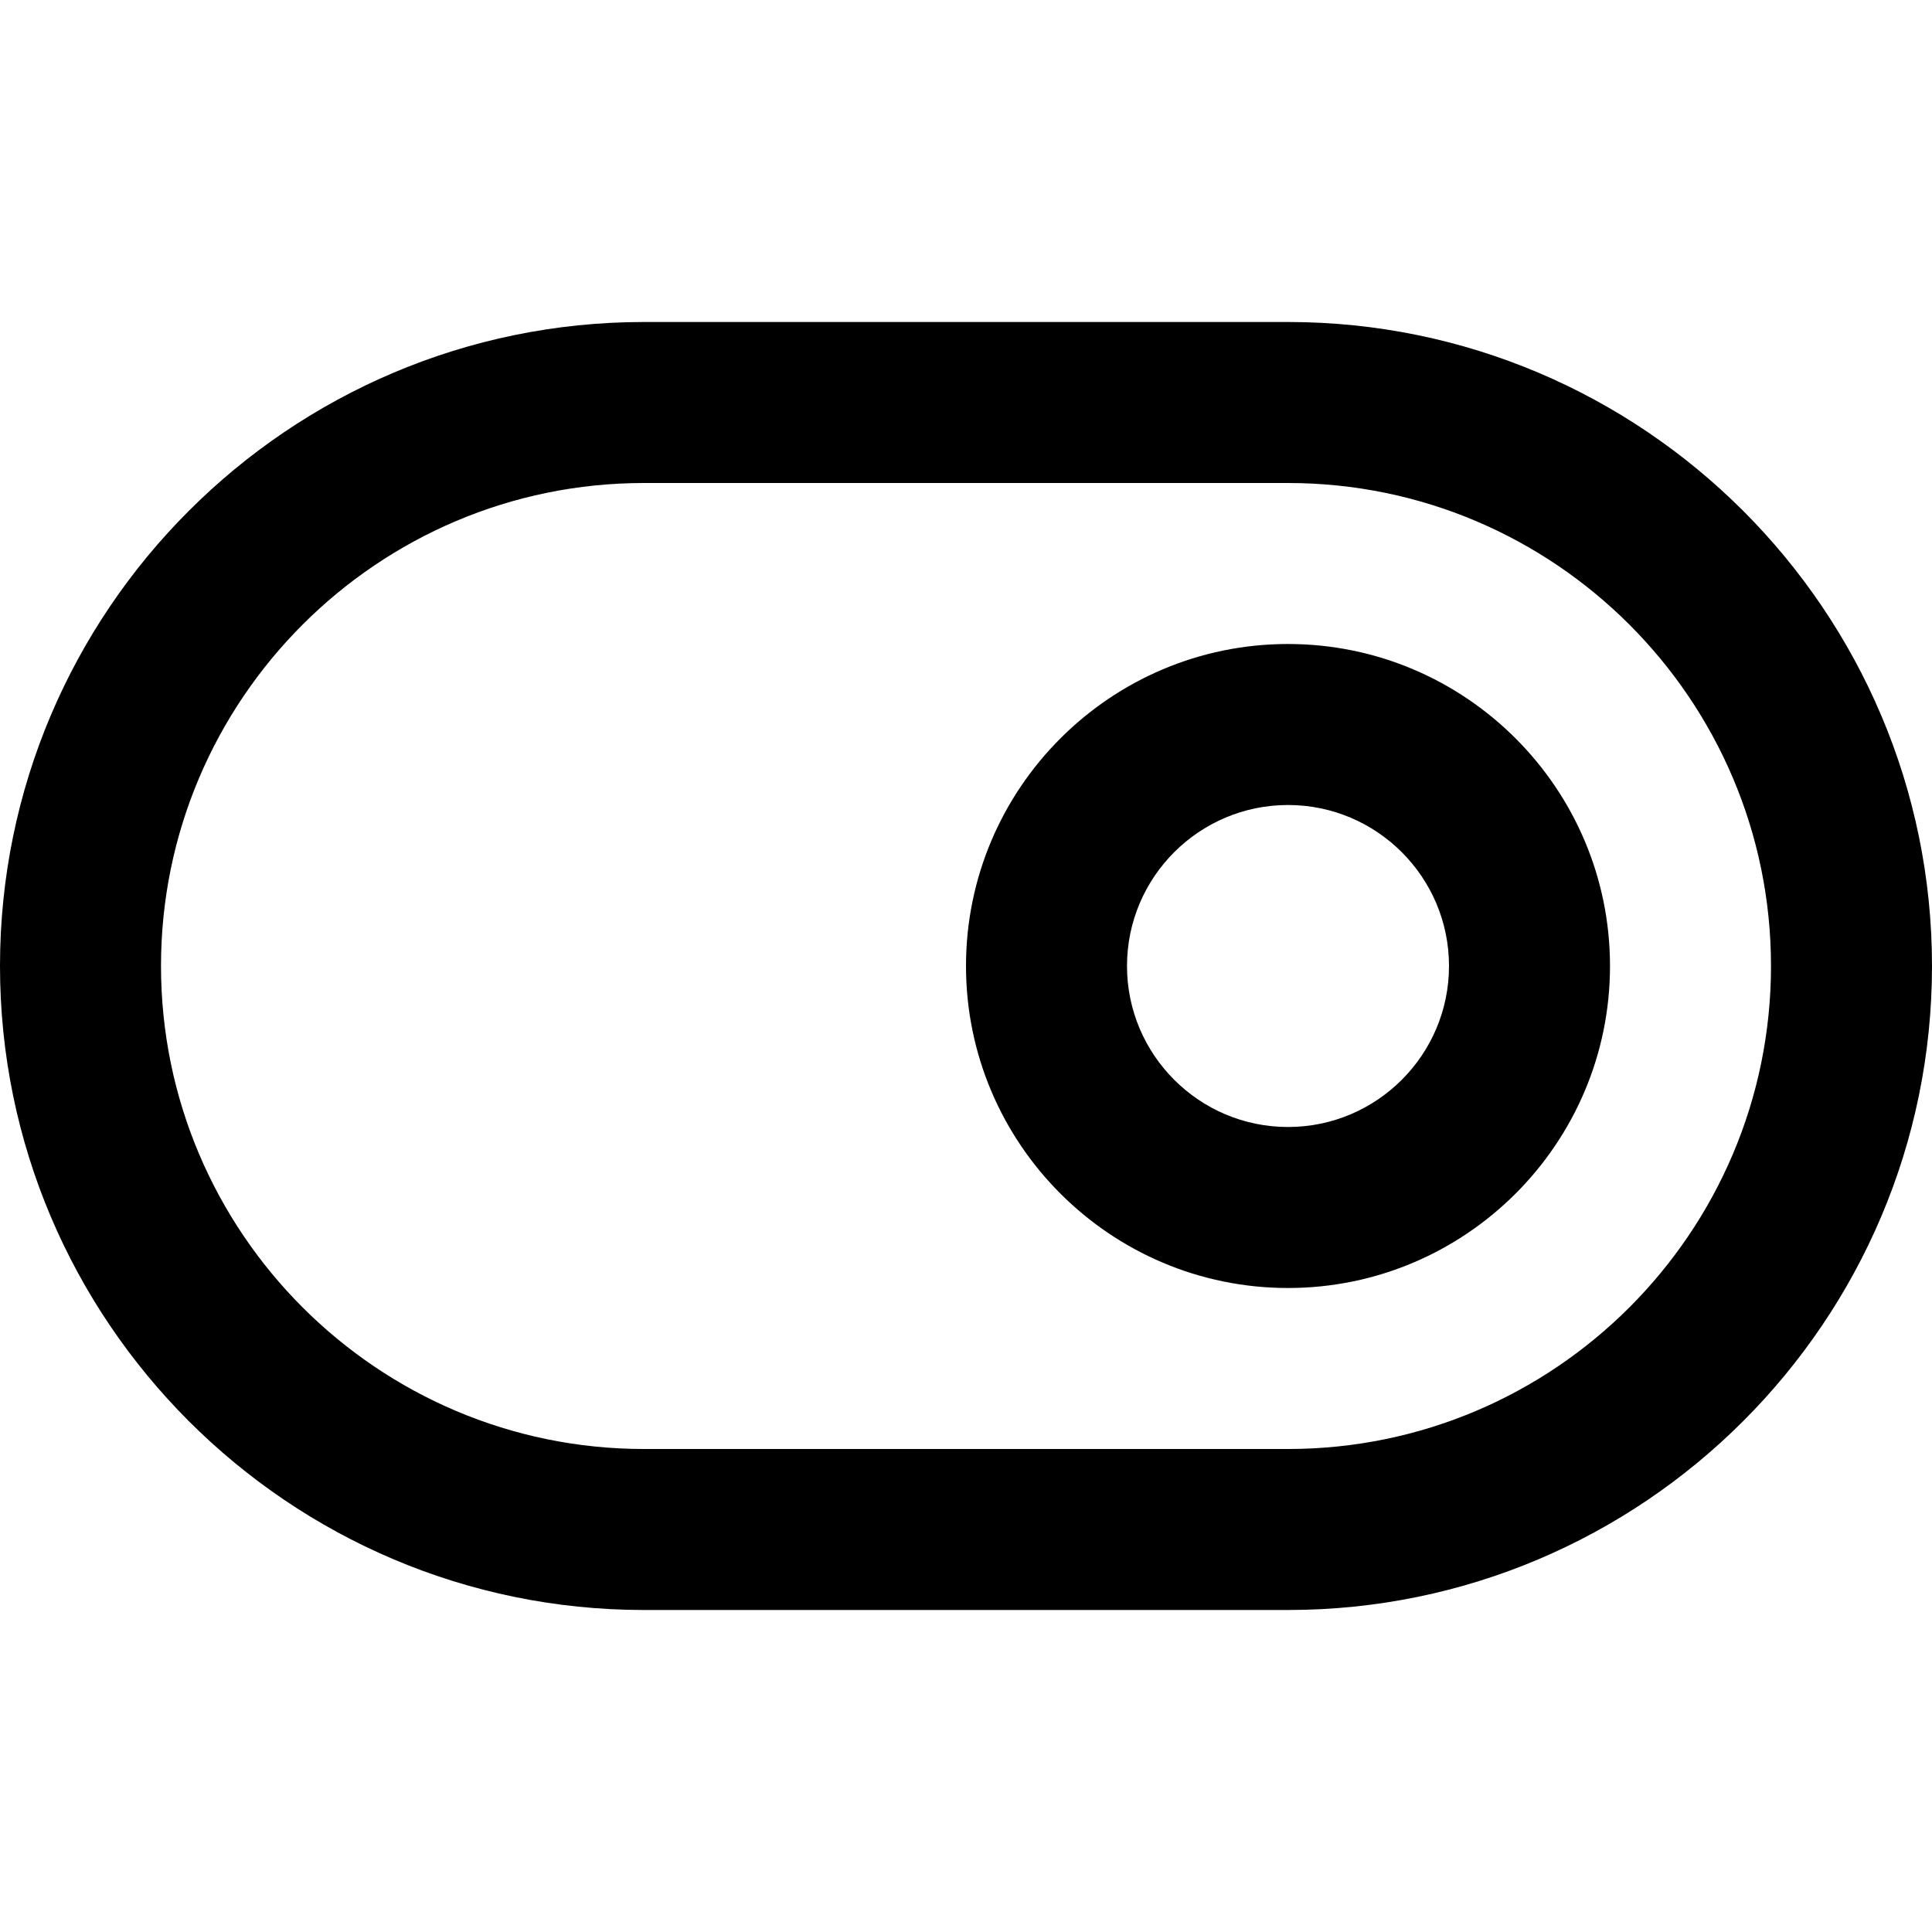 <?xml version="1.0" encoding="utf-8"?>
<svg version="1.1" id="Layer_1" xmlns="http://www.w3.org/2000/svg" viewBox="0 0 24 24">
	<path d="M16,4H8c-4.411,0-8,3.589-8,8s3.589,8,8,8h8c4.411,0,8-3.589,8-8S20.411,4,16,4z M16,18H8c-3.309,0-6-2.691-6-6 s2.691-6,6-6h8c3.309,0,6,2.691,6,6S19.309,18,16,18z M16,8c-2.206,0-4,1.794-4,4c0,2.206,1.794,4,4,4s4-1.794,4-4C20,9.794,18.206,8,16,8z M16,14c-1.103,0-2-0.897-2-2 c0-1.103,0.897-2,2-2s2,0.897,2,2C18,13.103,17.103,14,16,14z"/>
</svg>
